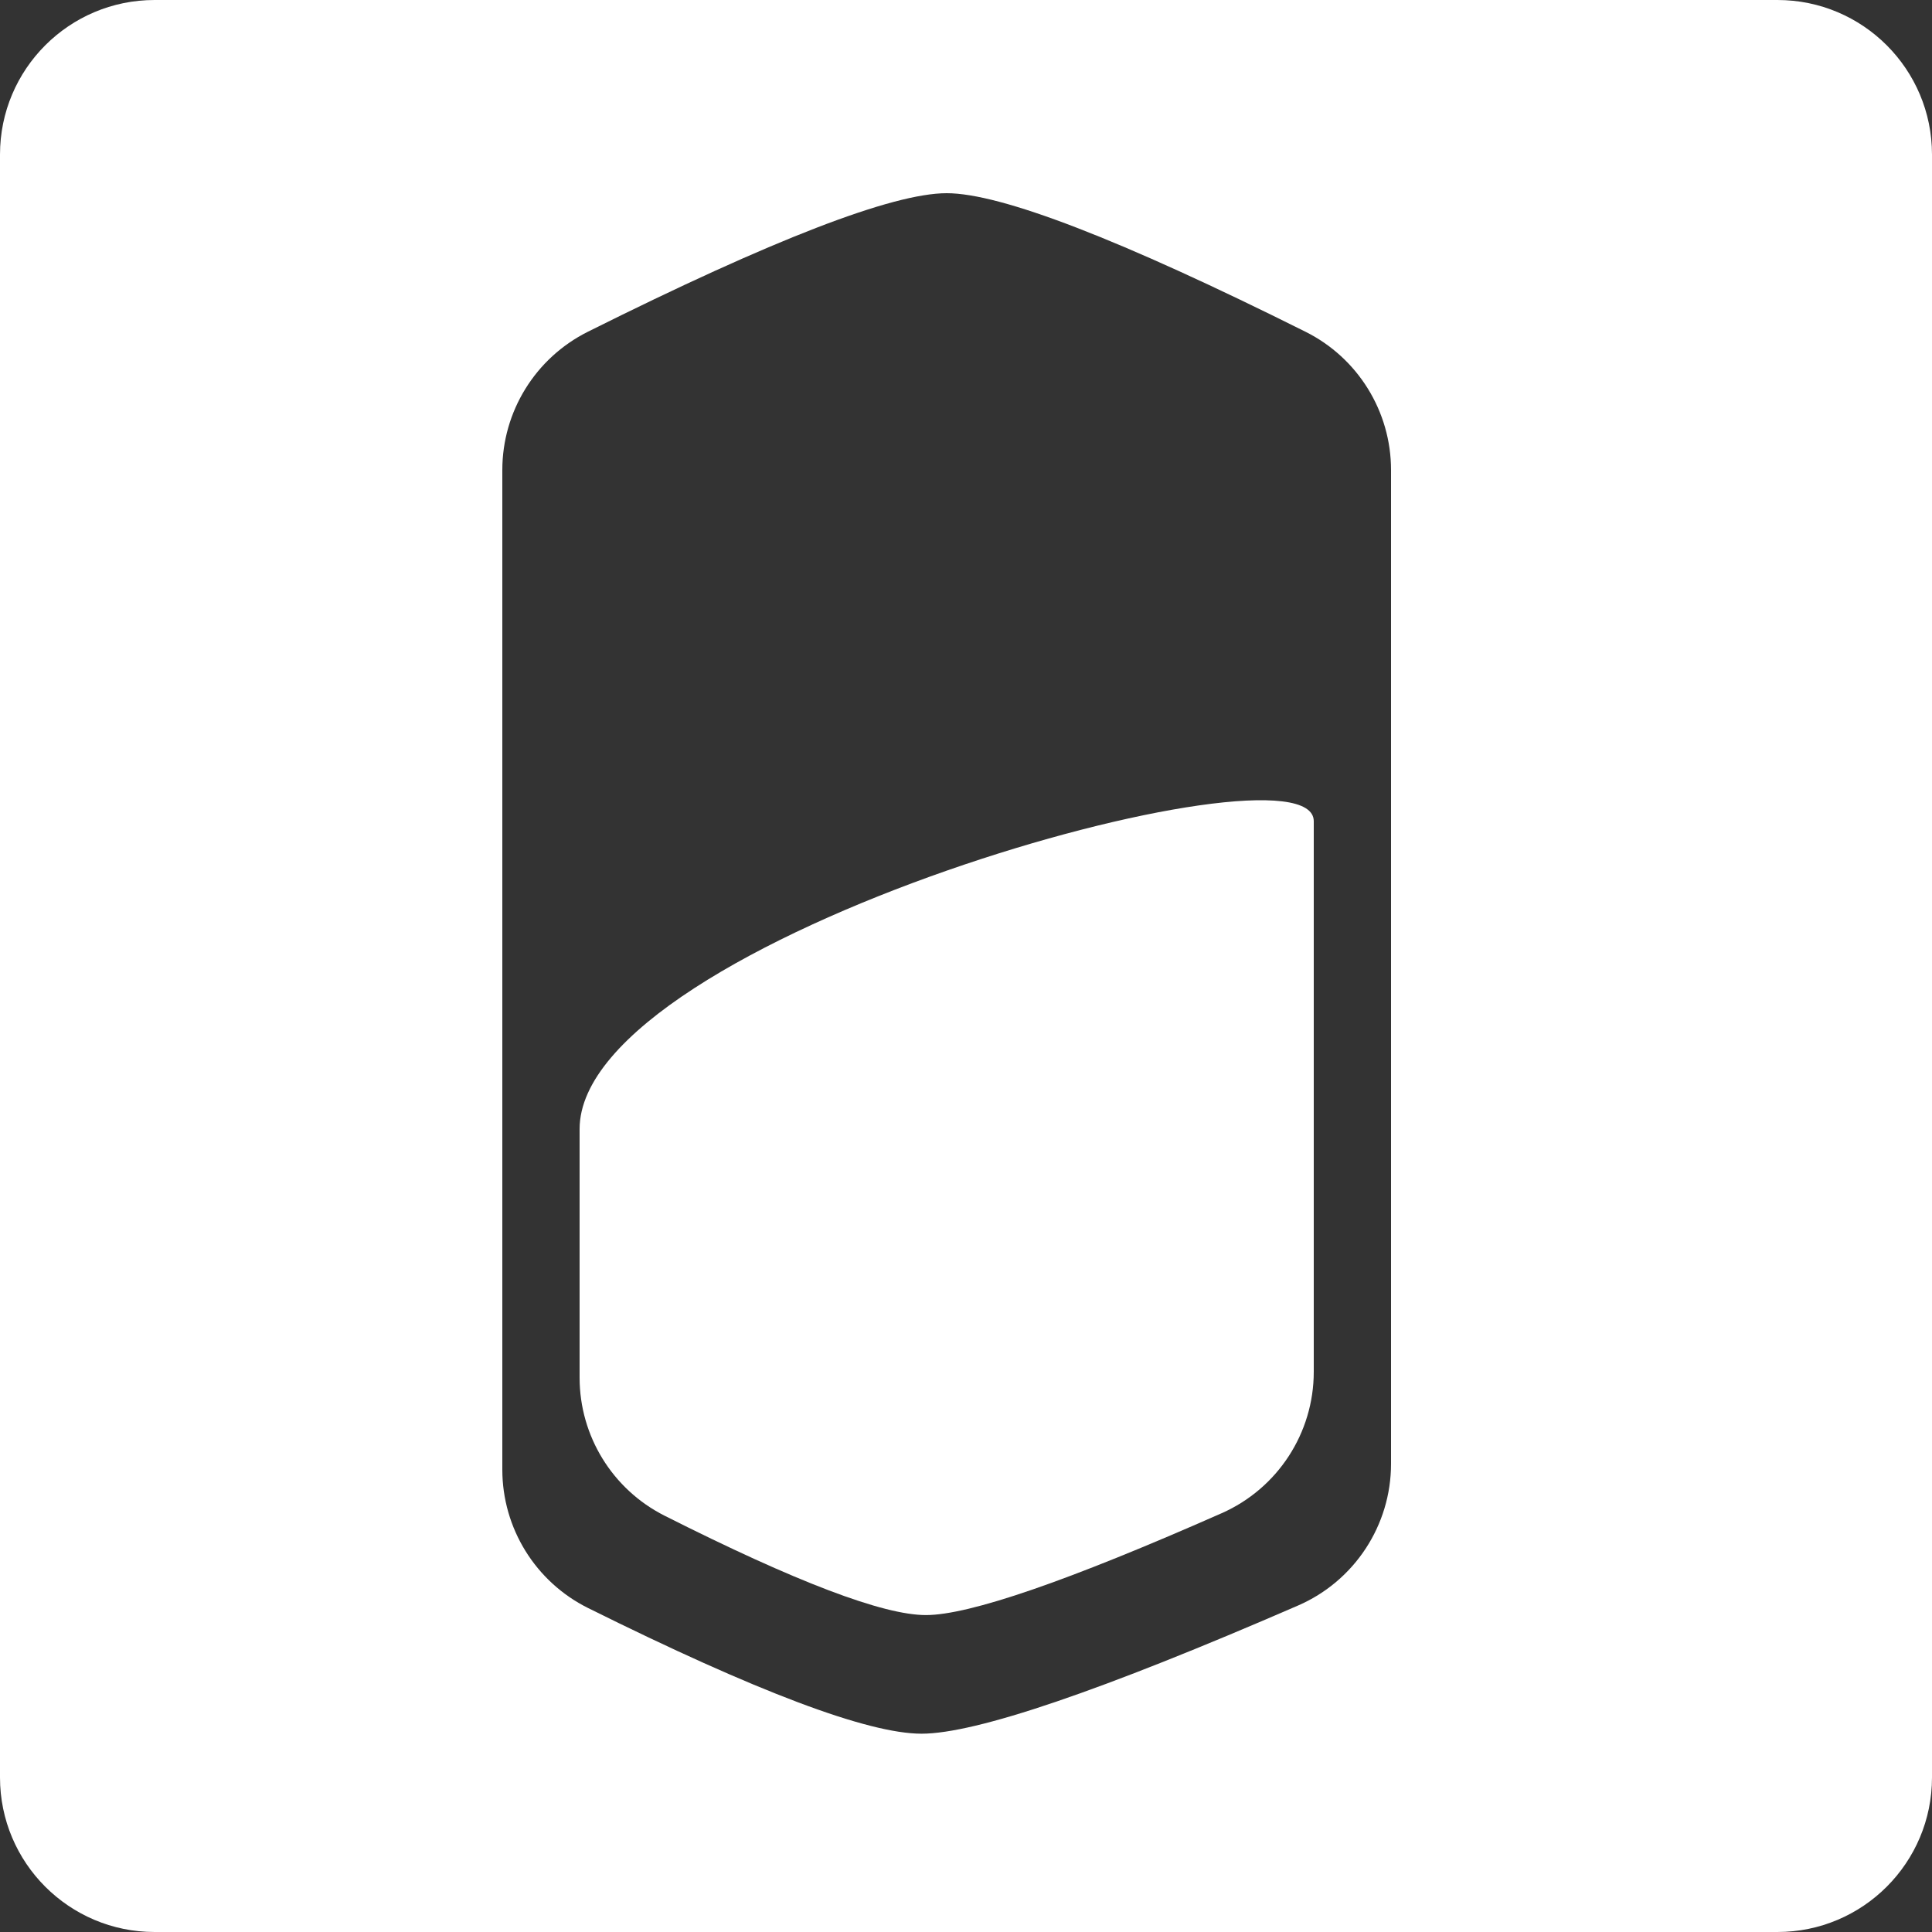 <svg width="50px" height="50px" viewBox="0 0 50 50" version="1.1" xmlns="http://www.w3.org/2000/svg" xmlns:xlink="http://www.w3.org/1999/xlink">
    <rect x="0" y="0" width="50" height="50" fill="#333333" stroke="none"/>
    <g id="Welcome" stroke="none" stroke-width="1" fill="none" fill-rule="evenodd">
        <g id="Tablet-Portrait" transform="translate(-207, -160)" fill="#FFFFFF">
            <g id="Group" transform="translate(207, 160)">
                <path d="M4,0 L46,0 C48.209,-4.05812251e-16 50,1.791 50,4 L50,46 C50,48.209 48.209,50 46,50 L4,50 C1.791,50 2.705415e-16,48.209 0,46 L0,4 C-2.705415e-16,1.791 1.791,4.05812251e-16 4,0 Z M15.213,8.586 C13.857,9.264 13,10.649 13,12.165 L13,38.033 C13,39.552 13.86,40.94 15.22,41.616 C19.585,43.784 22.461,44.868 23.849,44.868 C25.251,44.868 28.499,43.762 33.593,41.551 C35.054,40.917 36,39.475 36,37.882 L36,12.165 C36,10.649 35.143,9.263 33.787,8.586 C28.998,6.195 25.902,5 24.5,5 C23.098,5 20.002,6.195 15.213,8.586 Z" id="Combined-Shape"></path>
                <path d="M15,29.219 C15,30.649 15,32.794 15,35.654 C15,37.165 15.851,38.546 17.199,39.226 C20.6,40.941 22.855,41.798 23.962,41.798 C25.084,41.798 27.635,40.919 31.616,39.162 C33.065,38.522 34,37.087 34,35.503 C34,29.17 34,24.42 34,21.253 C34,18.976 15,24.287 15,29.219 Z" id="Path"></path>
            </g>
        </g>
    </g>
</svg>